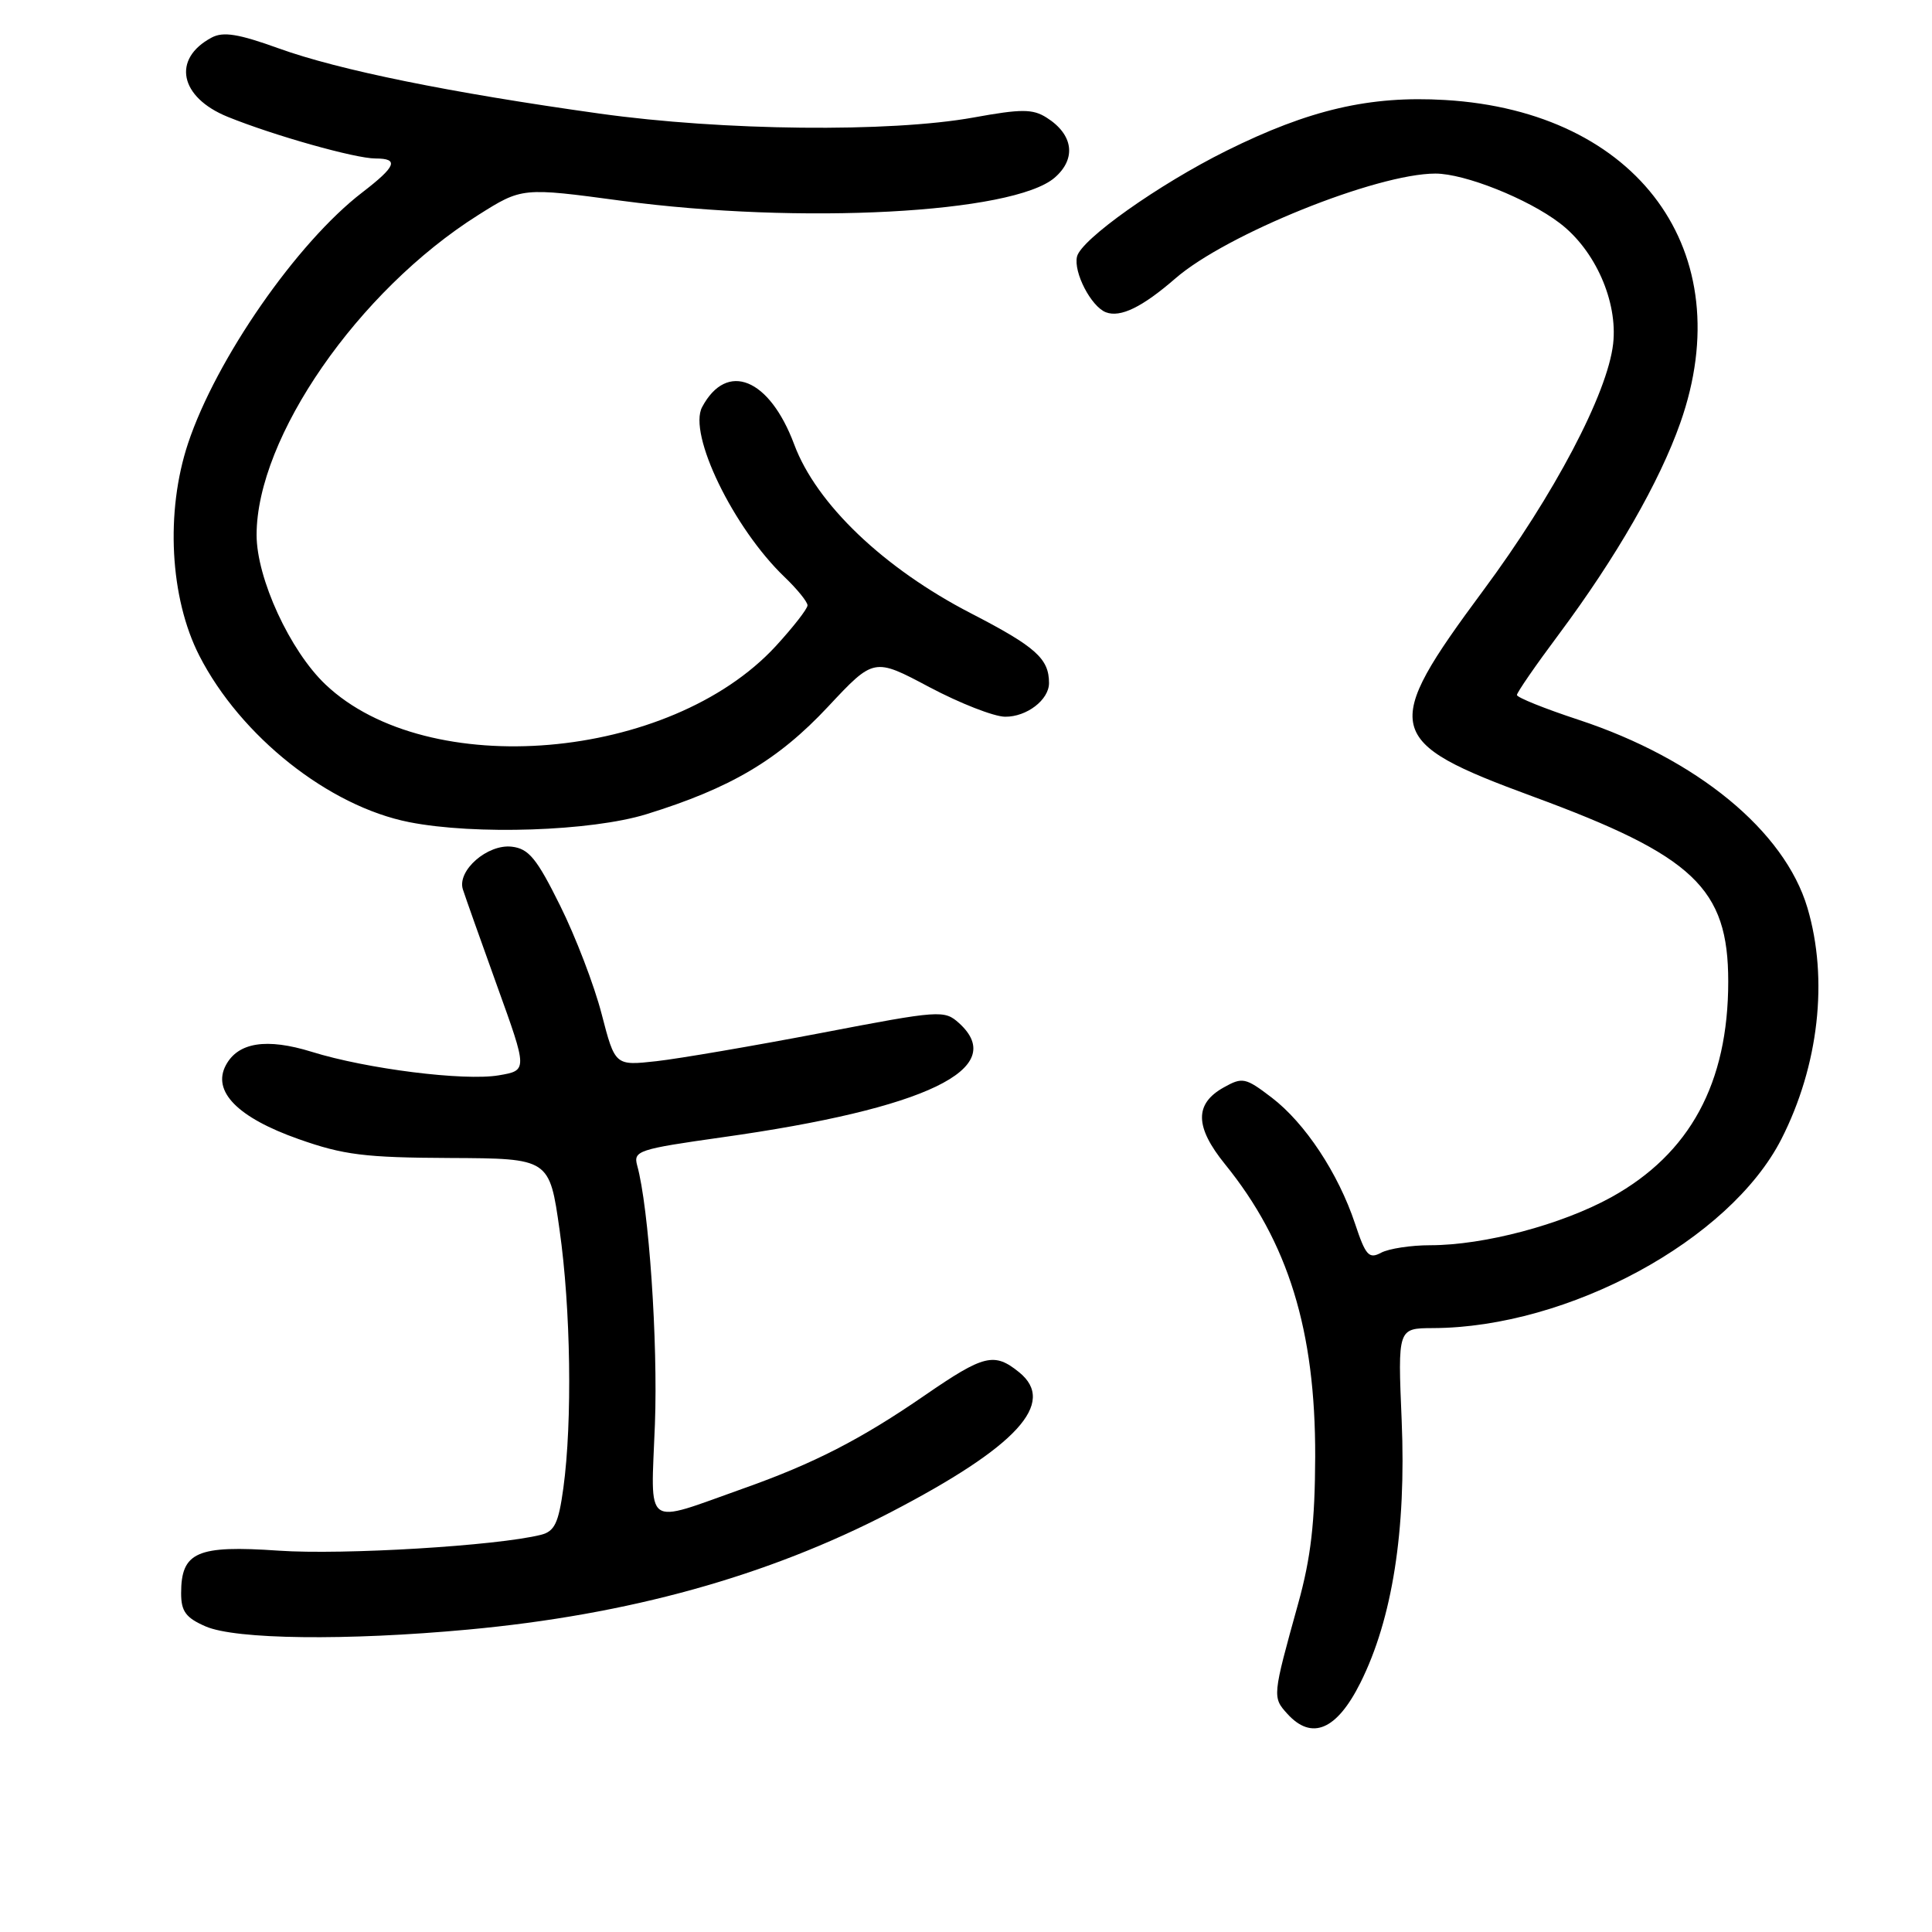 <?xml version="1.0" encoding="UTF-8" standalone="no"?>
<!DOCTYPE svg PUBLIC "-//W3C//DTD SVG 1.1//EN" "http://www.w3.org/Graphics/SVG/1.1/DTD/svg11.dtd" >
<svg xmlns="http://www.w3.org/2000/svg" xmlns:xlink="http://www.w3.org/1999/xlink" version="1.1" viewBox="0 0 256 256">
 <g >
 <path fill="currentColor"
d=" M 180.26 222.98 C 184.49 214.53 186.34 202.78 185.73 188.25 C 185.21 176.00 185.21 176.00 189.86 175.98 C 207.81 175.92 229.19 164.33 236.03 150.96 C 241.00 141.22 242.30 129.74 239.49 120.28 C 236.46 110.09 224.83 100.54 209.18 95.38 C 204.68 93.90 201.00 92.42 201.00 92.09 C 201.00 91.76 203.51 88.12 206.59 84.00 C 214.16 73.83 219.89 63.87 222.65 56.03 C 230.65 33.36 217.09 14.76 191.47 13.25 C 181.51 12.66 173.50 14.52 162.50 19.98 C 153.54 24.43 143.25 31.72 142.71 34.00 C 142.22 36.07 144.58 40.63 146.54 41.38 C 148.46 42.11 151.35 40.71 155.76 36.88 C 162.48 31.04 182.42 23.00 190.20 23.00 C 194.08 23.00 202.44 26.33 206.68 29.57 C 211.37 33.14 214.38 39.95 213.75 45.55 C 213.01 52.13 205.93 65.58 196.53 78.25 C 182.93 96.61 183.33 98.26 203.11 105.54 C 224.45 113.39 229.00 117.70 229.00 130.05 C 229.00 143.53 223.93 152.87 213.50 158.64 C 206.90 162.28 196.64 165.00 189.49 165.00 C 186.95 165.00 184.03 165.45 183.01 165.99 C 181.39 166.86 180.95 166.37 179.55 162.14 C 177.33 155.47 172.93 148.81 168.50 145.43 C 165.03 142.78 164.63 142.70 162.15 144.09 C 158.26 146.26 158.31 149.31 162.31 154.25 C 170.70 164.59 174.31 176.29 174.27 193.00 C 174.24 201.74 173.70 206.42 172.01 212.50 C 168.60 224.78 168.59 224.89 170.57 227.08 C 173.81 230.66 177.12 229.26 180.26 222.98 Z  M 62.00 215.93 C 83.33 213.96 101.65 208.87 118.00 200.39 C 134.76 191.68 140.07 185.90 135.04 181.83 C 131.74 179.16 130.39 179.49 122.57 184.87 C 114.08 190.72 107.85 193.92 98.50 197.23 C 85.14 201.97 86.24 202.77 86.78 188.73 C 87.19 177.81 85.98 160.03 84.43 154.43 C 83.90 152.49 84.57 152.27 95.68 150.70 C 122.75 146.90 133.74 141.60 127.08 135.57 C 125.13 133.81 124.57 133.85 108.78 136.88 C 99.83 138.59 90.02 140.27 87.00 140.61 C 81.50 141.22 81.50 141.22 79.72 134.36 C 78.75 130.59 76.27 124.12 74.22 120.00 C 71.12 113.74 70.06 112.45 67.81 112.19 C 64.60 111.82 60.55 115.35 61.33 117.84 C 61.62 118.75 63.67 124.53 65.88 130.67 C 69.91 141.84 69.91 141.84 66.07 142.49 C 61.50 143.26 48.58 141.64 41.30 139.37 C 35.33 137.52 31.55 138.11 29.93 141.14 C 28.07 144.61 31.49 148.09 39.58 150.94 C 45.52 153.04 48.35 153.39 59.65 153.44 C 72.81 153.50 72.81 153.50 74.15 163.00 C 75.63 173.42 75.85 188.33 74.65 197.16 C 74.01 201.82 73.49 202.91 71.68 203.37 C 65.86 204.83 45.47 206.06 36.92 205.47 C 26.09 204.72 24.00 205.64 24.00 211.12 C 24.00 213.52 24.63 214.37 27.25 215.51 C 31.23 217.24 45.91 217.42 62.00 215.93 Z  M 85.64 107.89 C 96.80 104.44 103.10 100.72 109.71 93.65 C 115.80 87.14 115.80 87.14 123.15 91.05 C 127.19 93.19 131.71 94.96 133.18 94.97 C 136.04 95.00 139.00 92.73 139.00 90.51 C 139.00 87.27 137.24 85.70 128.64 81.26 C 117.09 75.29 108.18 66.78 105.24 58.90 C 101.96 50.11 96.31 47.81 93.04 53.93 C 91.13 57.49 97.18 69.97 103.96 76.46 C 105.63 78.06 107.00 79.75 107.00 80.21 C 107.00 80.67 105.10 83.10 102.79 85.62 C 88.76 100.83 56.69 103.57 43.13 90.70 C 38.42 86.23 34.00 76.64 34.00 70.88 C 34.00 57.97 47.45 38.54 63.34 28.51 C 69.17 24.83 69.17 24.83 82.34 26.60 C 106.03 29.77 134.24 28.27 139.74 23.55 C 142.66 21.03 142.23 17.82 138.67 15.58 C 136.84 14.42 135.33 14.42 129.00 15.57 C 117.92 17.57 95.79 17.34 79.44 15.05 C 59.63 12.28 44.91 9.29 36.93 6.41 C 31.58 4.48 29.58 4.16 28.04 4.98 C 22.76 7.80 23.79 12.89 30.17 15.48 C 36.26 17.95 47.07 21.00 49.75 21.00 C 52.91 21.00 52.50 22.04 48.00 25.50 C 39.35 32.14 28.64 47.57 24.92 58.74 C 21.90 67.82 22.51 79.25 26.41 86.88 C 31.88 97.57 43.57 106.84 54.23 108.94 C 62.95 110.66 78.33 110.14 85.64 107.89 Z "/>
</g>
</svg>